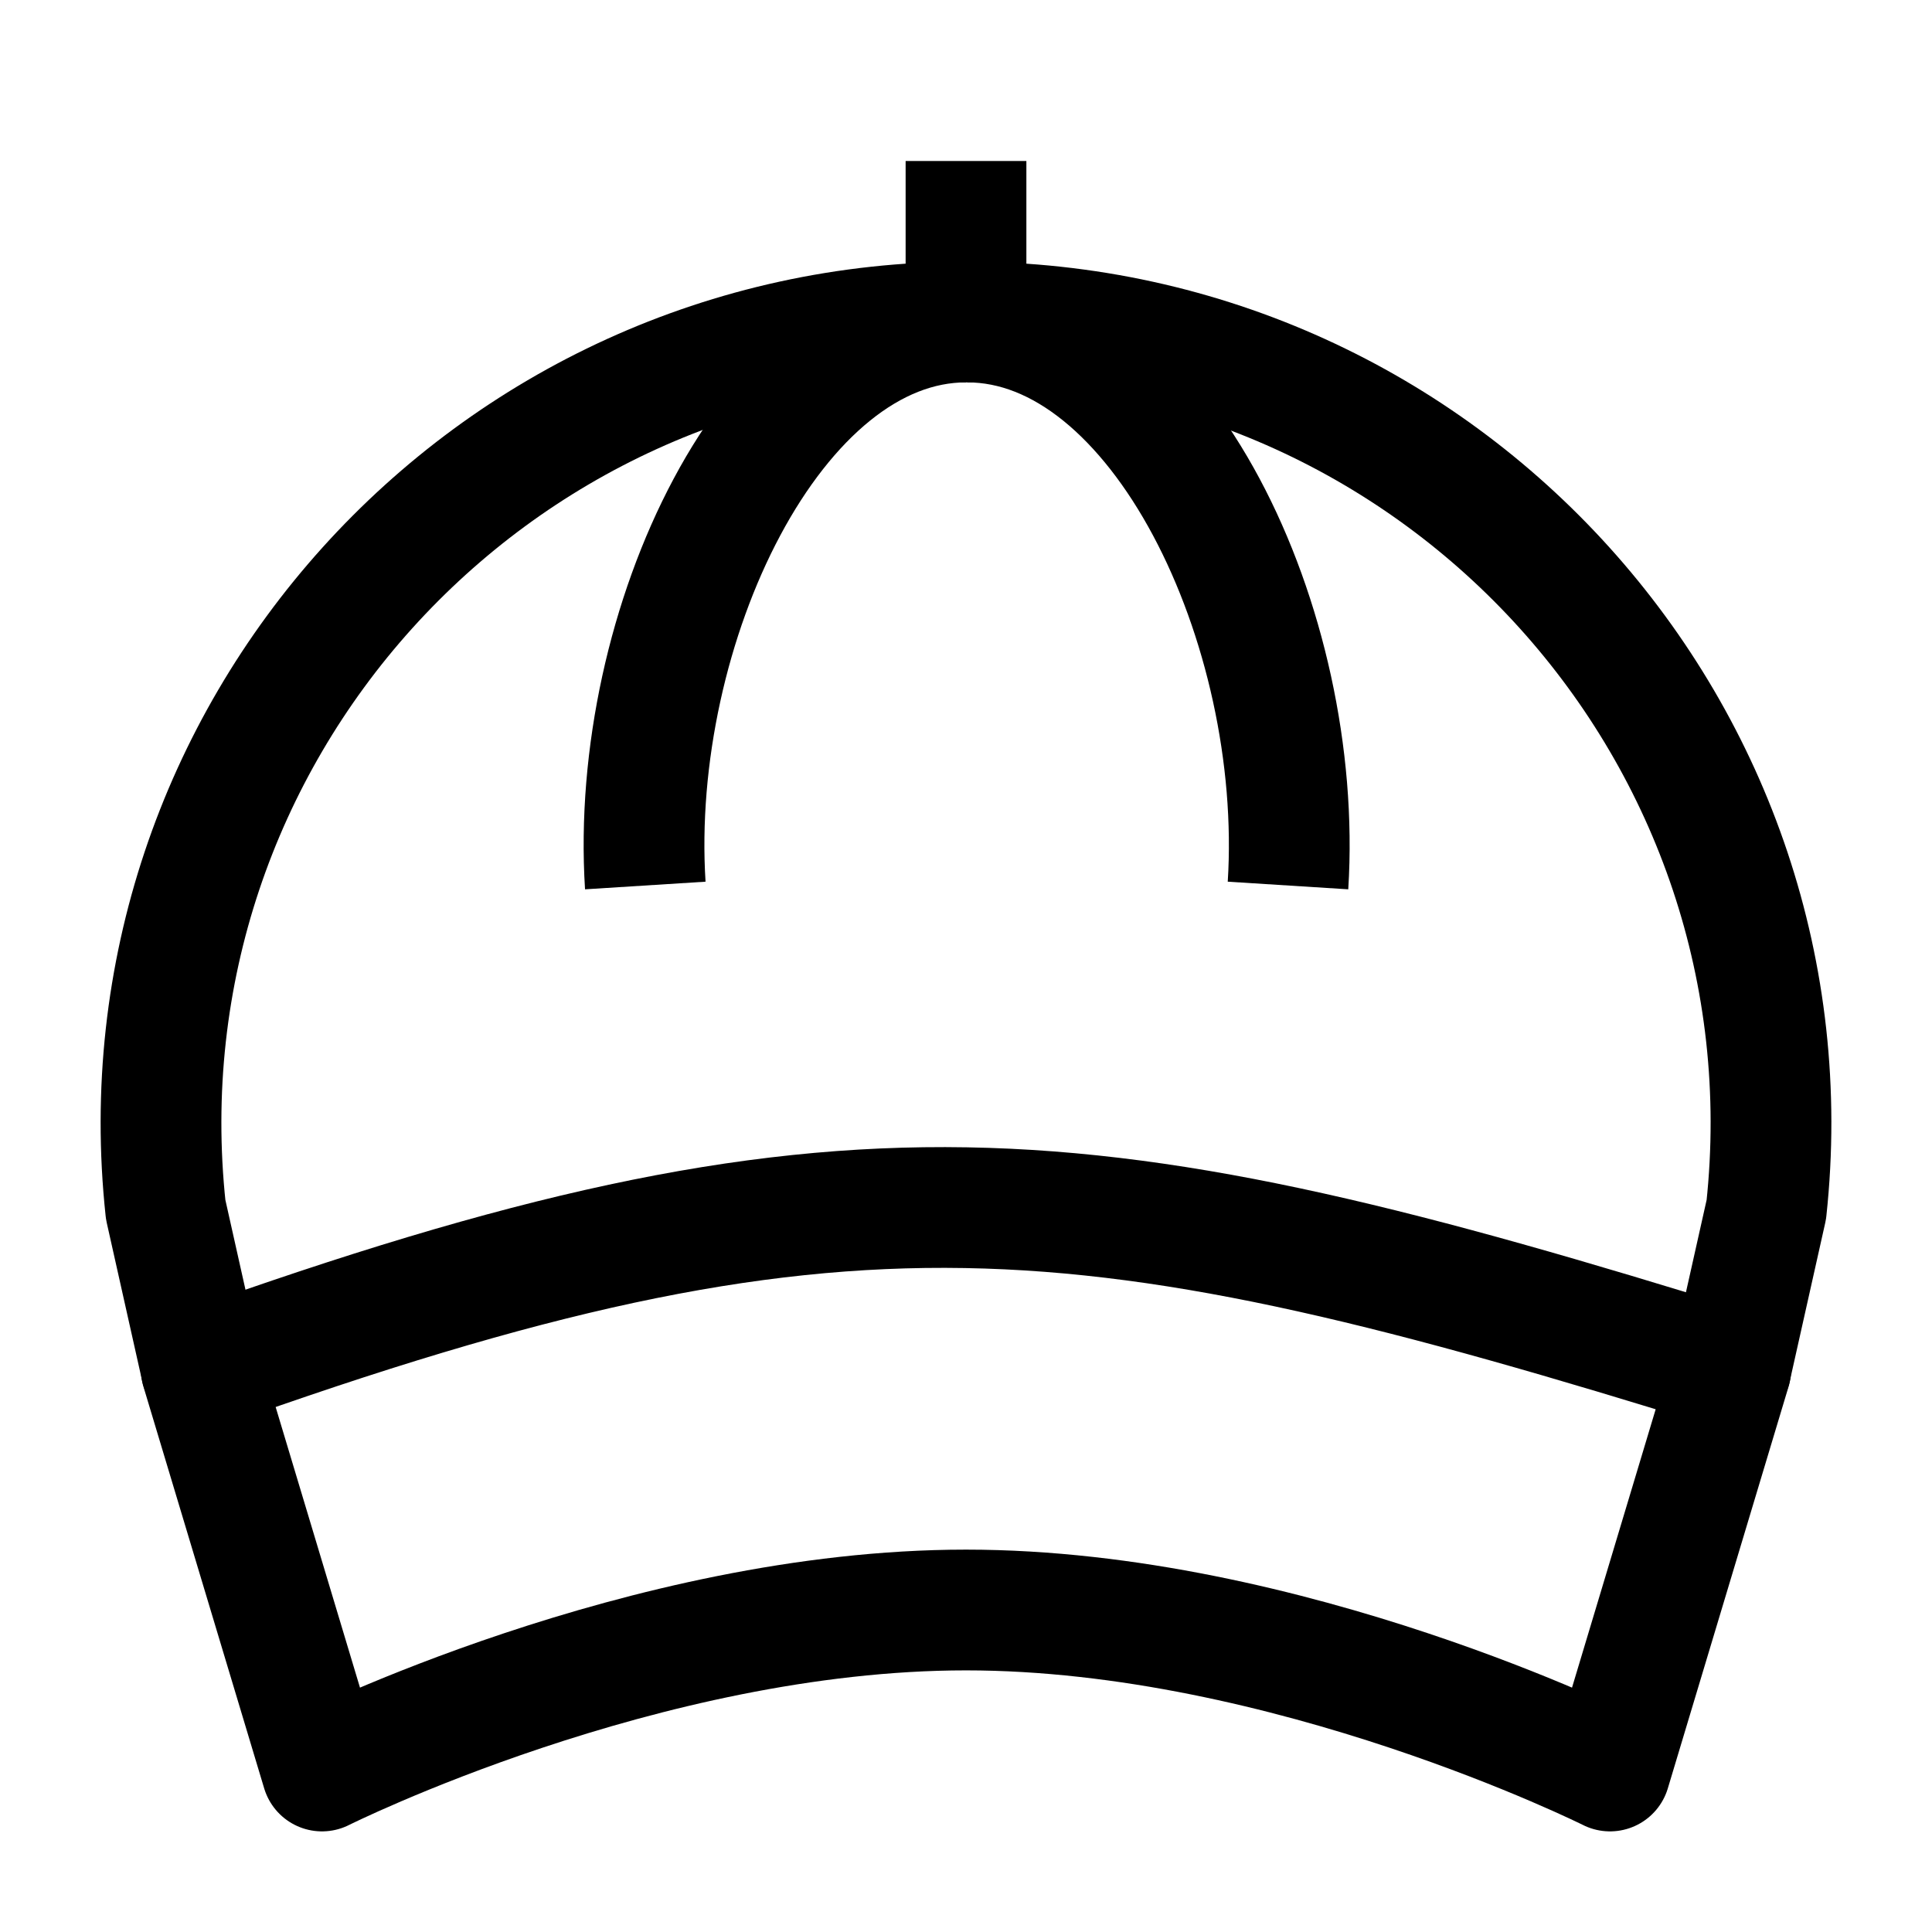 <svg width="24" height="24" viewBox="0 0 24 24" fill="none" xmlns="http://www.w3.org/2000/svg">
    <path d="M2.5 17L2.058 15.026C1.425 9.136 6.056 4 12 4C17.944 4 22.575 9.136 21.942 15.026L21.5 17" stroke="currentColor" stroke-width="1.5" stroke-linecap="round" stroke-linejoin="round"/>
    <path d="M8.016 11C7.813 7.795 9.598 4 12 4M16 11C16.203 7.795 14.418 4 12.016 4" stroke="currentColor" stroke-width="1.5" stroke-linejoin="round"/>
    <path d="M12 4V2" stroke="currentColor" stroke-width="1.5" stroke-linejoin="round"/>
    <path d="M21.5 17.009C13.5 14.524 10.5 14.143 2.5 17.009L4 22C4 22 8 20 12 20C16 20 20 22 20 22L21.5 17.009Z" stroke="currentColor" stroke-width="1.5" stroke-linecap="round" stroke-linejoin="round"/>
</svg>
